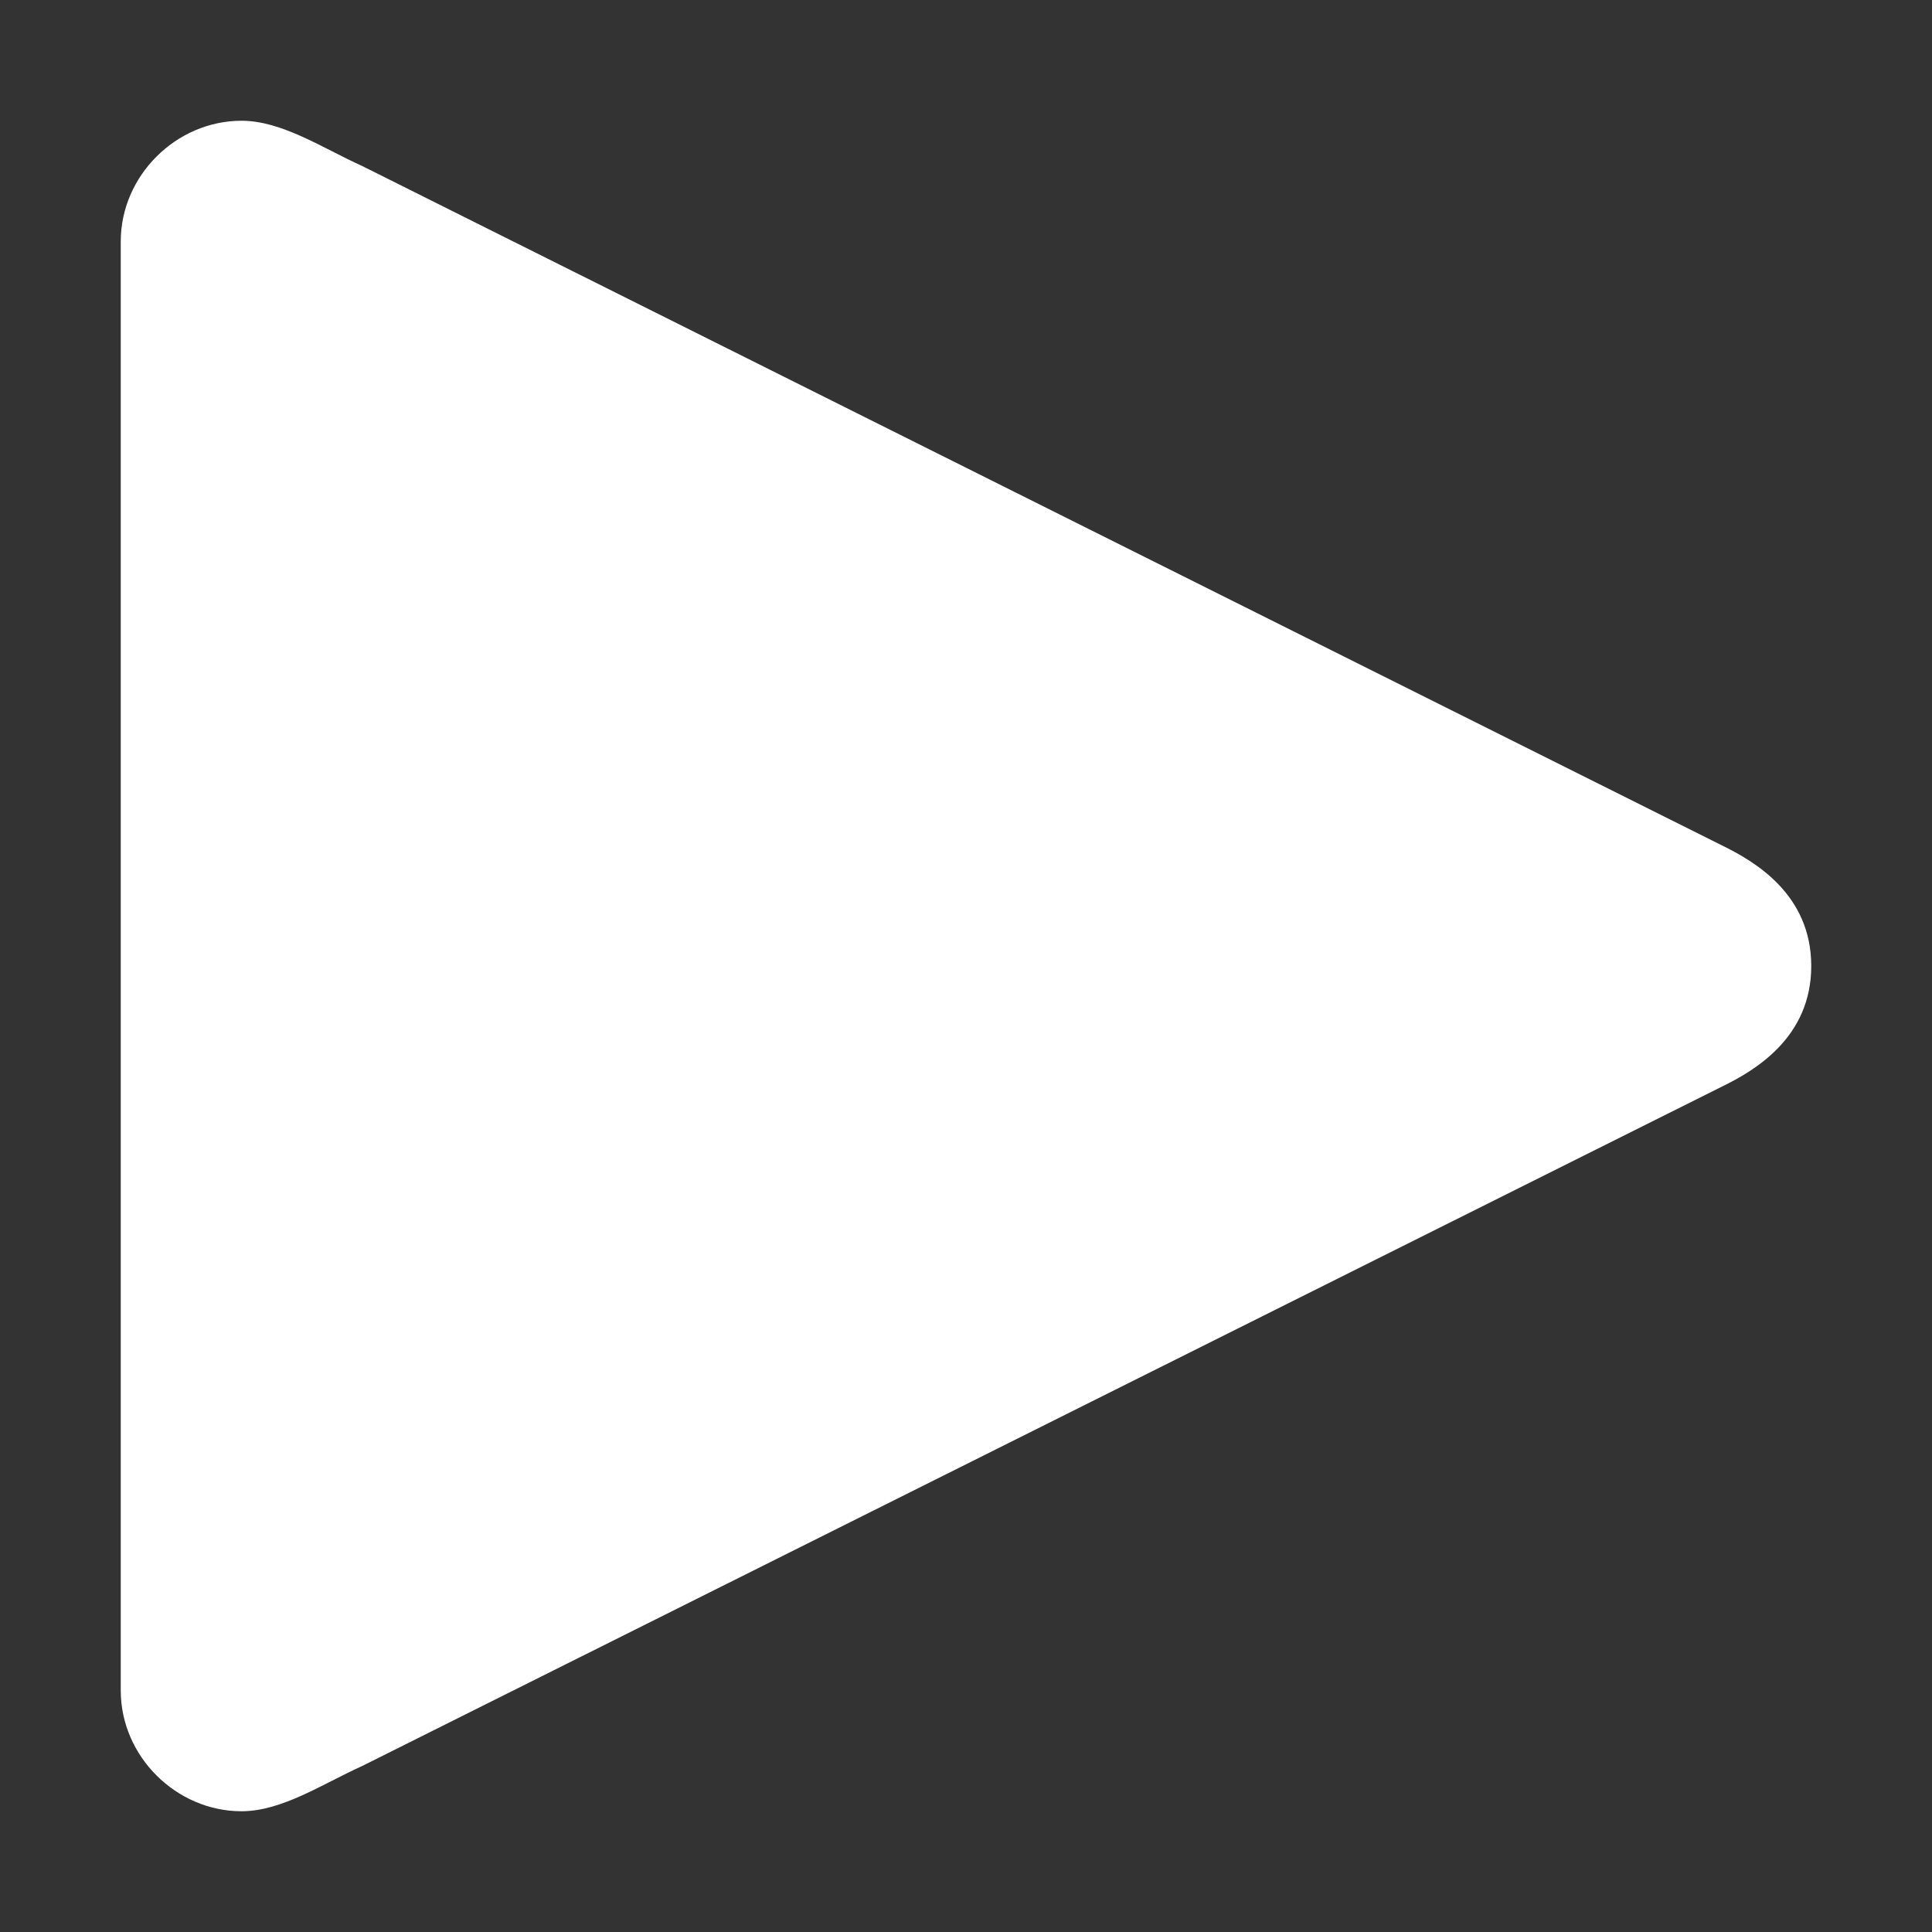 <svg width="16" height="16" xmlns="http://www.w3.org/2000/svg">

 <rect width="100%" height="100%" fill="#333333" stroke="none"/>

 <g>
  <title>background</title>
  <rect fill="none" id="canvas_background" height="402" width="582" y="-1" x="-1"/>
 </g>
 <g>
  <title>Layer 1</title>
  <path fill="#ffffff" id="svg_1" d="m1,14c0,0.547 0.461,1 1,1c0.336,0 0.672,-0.227 1,-0.375l11.258,-5.625c0.273,-0.133 0.742,-0.406 0.742,-1s-0.469,-0.867 -0.742,-1l-11.258,-5.625c-0.328,-0.148 -0.664,-0.375 -1,-0.375c-0.539,0 -1,0.453 -1,1l0,12z"/>
 </g>
</svg>